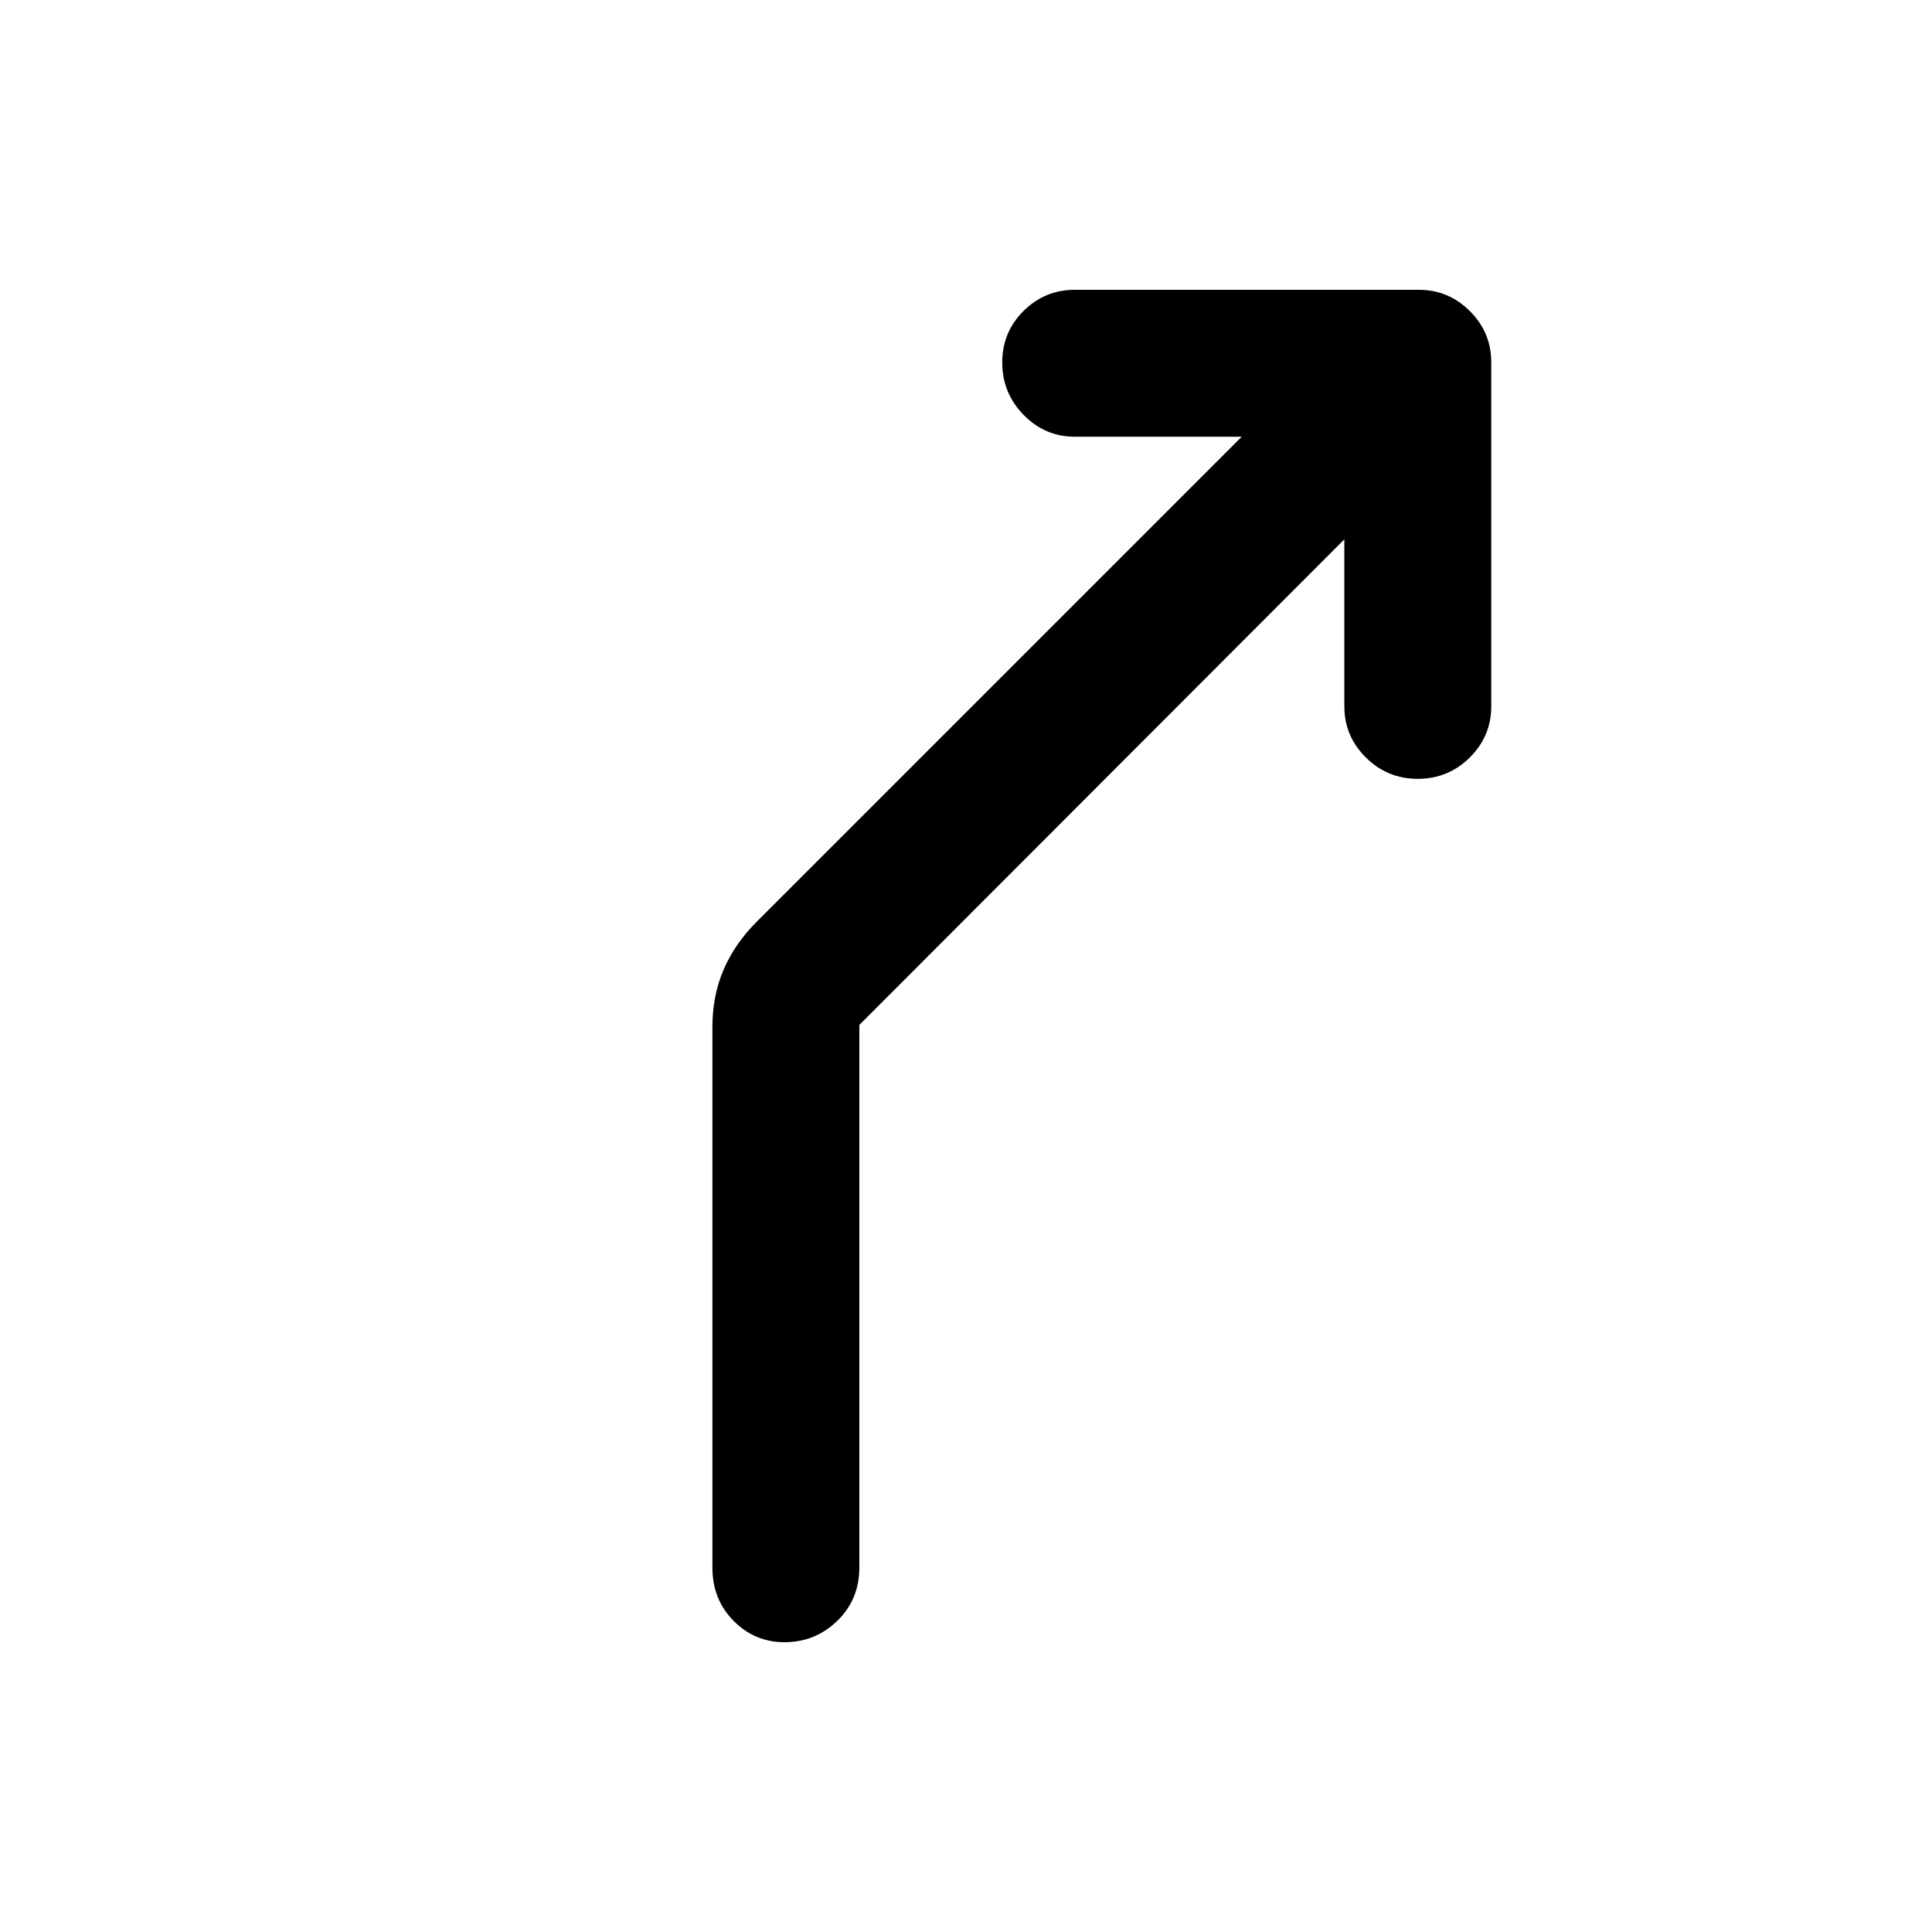 <svg xmlns="http://www.w3.org/2000/svg" height="48" viewBox="0 -960 960 960" width="48"><path d="M389.82-144q-14.84 0-25.33-10.63Q354-165.25 354-181v-269q0-15.09 5.5-28.04Q365-491 376-502l241-241h-83q-14.78 0-25.39-10.86-10.61-10.86-10.61-26t10.61-25.64Q519.22-816 534-816h171q14.78 0 25.39 10.61Q741-794.78 741-780v171q0 14.78-10.68 25.39Q719.65-573 704.51-573q-15.14 0-25.83-10.61Q668-594.22 668-609v-83L427-450.72V-181q0 15.75-10.95 26.37Q405.1-144 389.82-144Z"/></svg>
